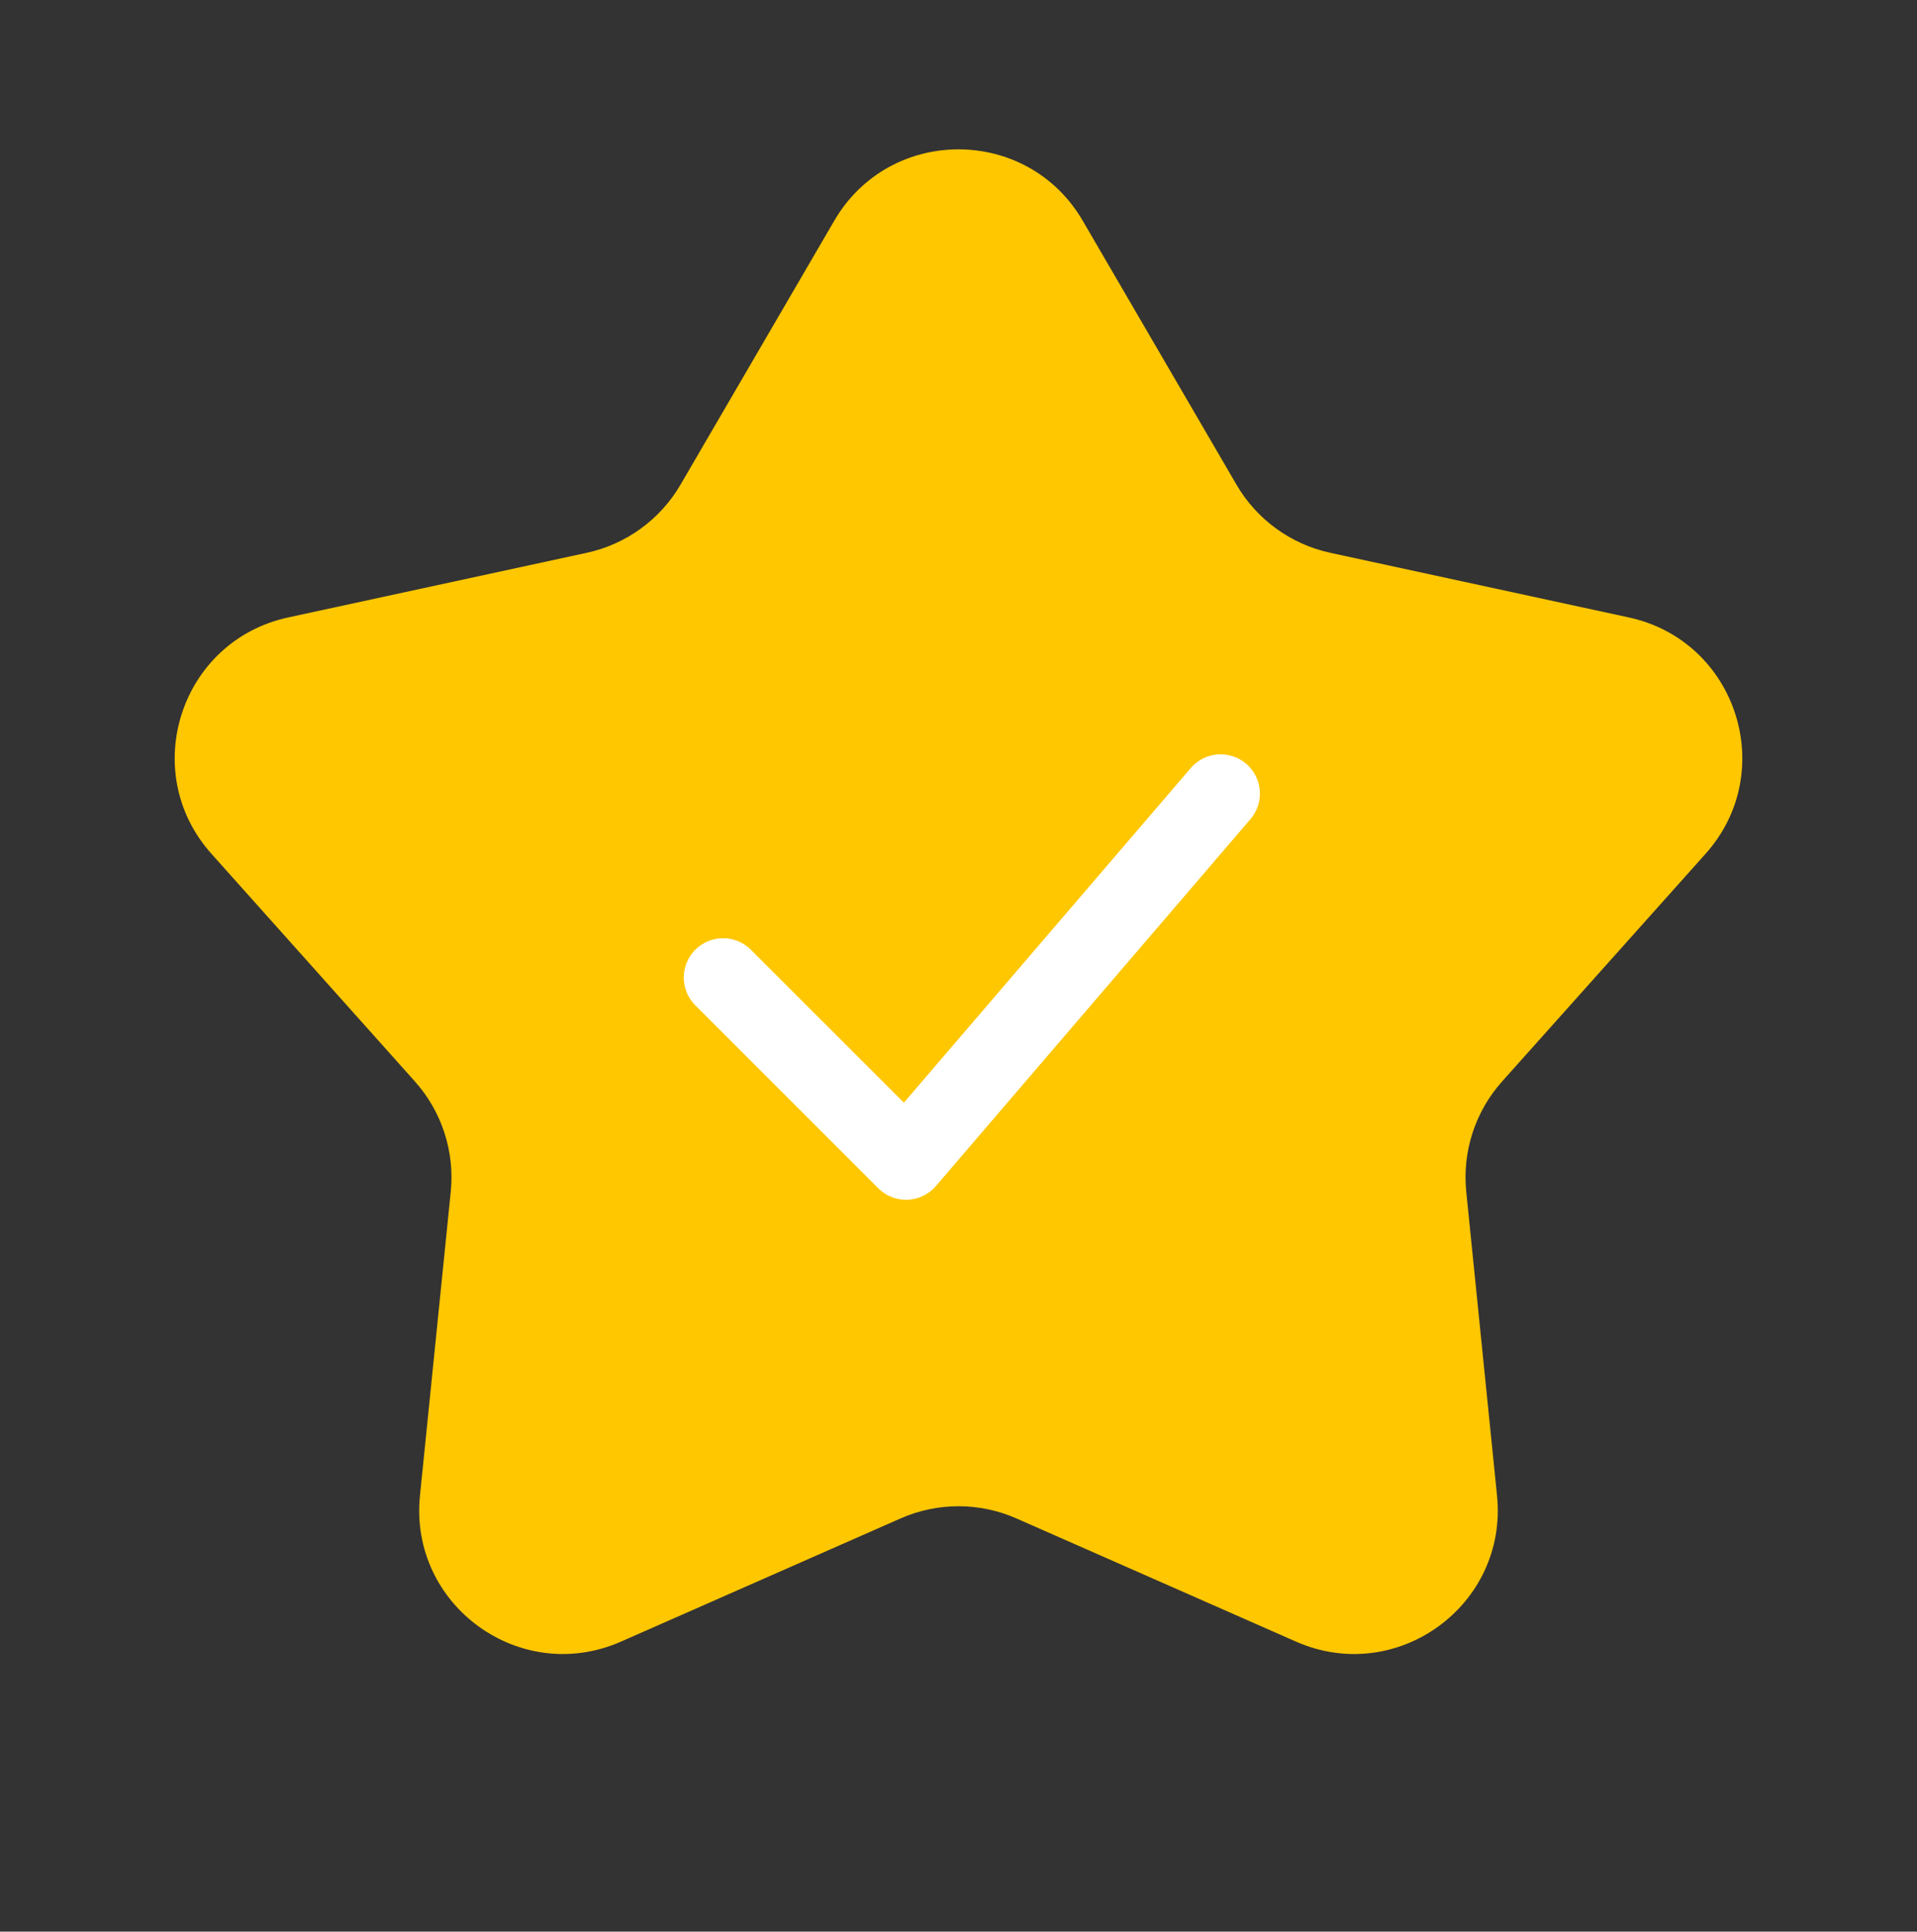 <svg width="128" height="129" viewBox="0 0 128 129" fill="none" xmlns="http://www.w3.org/2000/svg">
<rect x="0" y="0" width="128" height="129" fill="#333333" stroke="none"/>
<path d="M55.704 14.742C59.407 8.385 68.592 8.385 72.295 14.742L82.561 32.367C83.917 34.696 86.19 36.347 88.825 36.918L108.759 41.235C115.95 42.792 118.788 51.527 113.886 57.014L100.296 72.223C98.5 74.233 97.632 76.905 97.903 79.586L99.958 99.879C100.699 107.199 93.268 112.598 86.535 109.631L67.871 101.406C65.405 100.319 62.595 100.319 60.129 101.406L41.464 109.631C34.731 112.598 27.301 107.199 28.042 99.879L30.097 79.586C30.368 76.905 29.5 74.233 27.704 72.223L14.114 57.014C9.212 51.527 12.05 42.792 19.241 41.235L39.175 36.918C41.809 36.347 44.083 34.696 45.439 32.367L55.704 14.742Z" fill="#FFC700"/>
<path fill-rule="evenodd" clip-rule="evenodd" d="M83.208 51.005C83.47 51.229 83.685 51.503 83.841 51.811C83.997 52.118 84.091 52.454 84.117 52.798C84.143 53.142 84.102 53.487 83.994 53.815C83.887 54.143 83.716 54.446 83.491 54.708L62.491 79.208C62.256 79.483 61.966 79.706 61.64 79.863C61.315 80.021 60.96 80.109 60.598 80.123C60.237 80.136 59.876 80.076 59.54 79.943C59.203 79.811 58.897 79.611 58.641 79.355L46.391 67.105C45.913 66.61 45.649 65.947 45.655 65.258C45.662 64.57 45.938 63.912 46.425 63.425C46.912 62.939 47.57 62.663 48.259 62.657C48.947 62.652 49.61 62.917 50.105 63.395L60.353 73.639L79.508 51.292C79.962 50.764 80.606 50.438 81.299 50.385C81.993 50.331 82.68 50.552 83.208 51.005Z" fill="white"/>
</svg>
